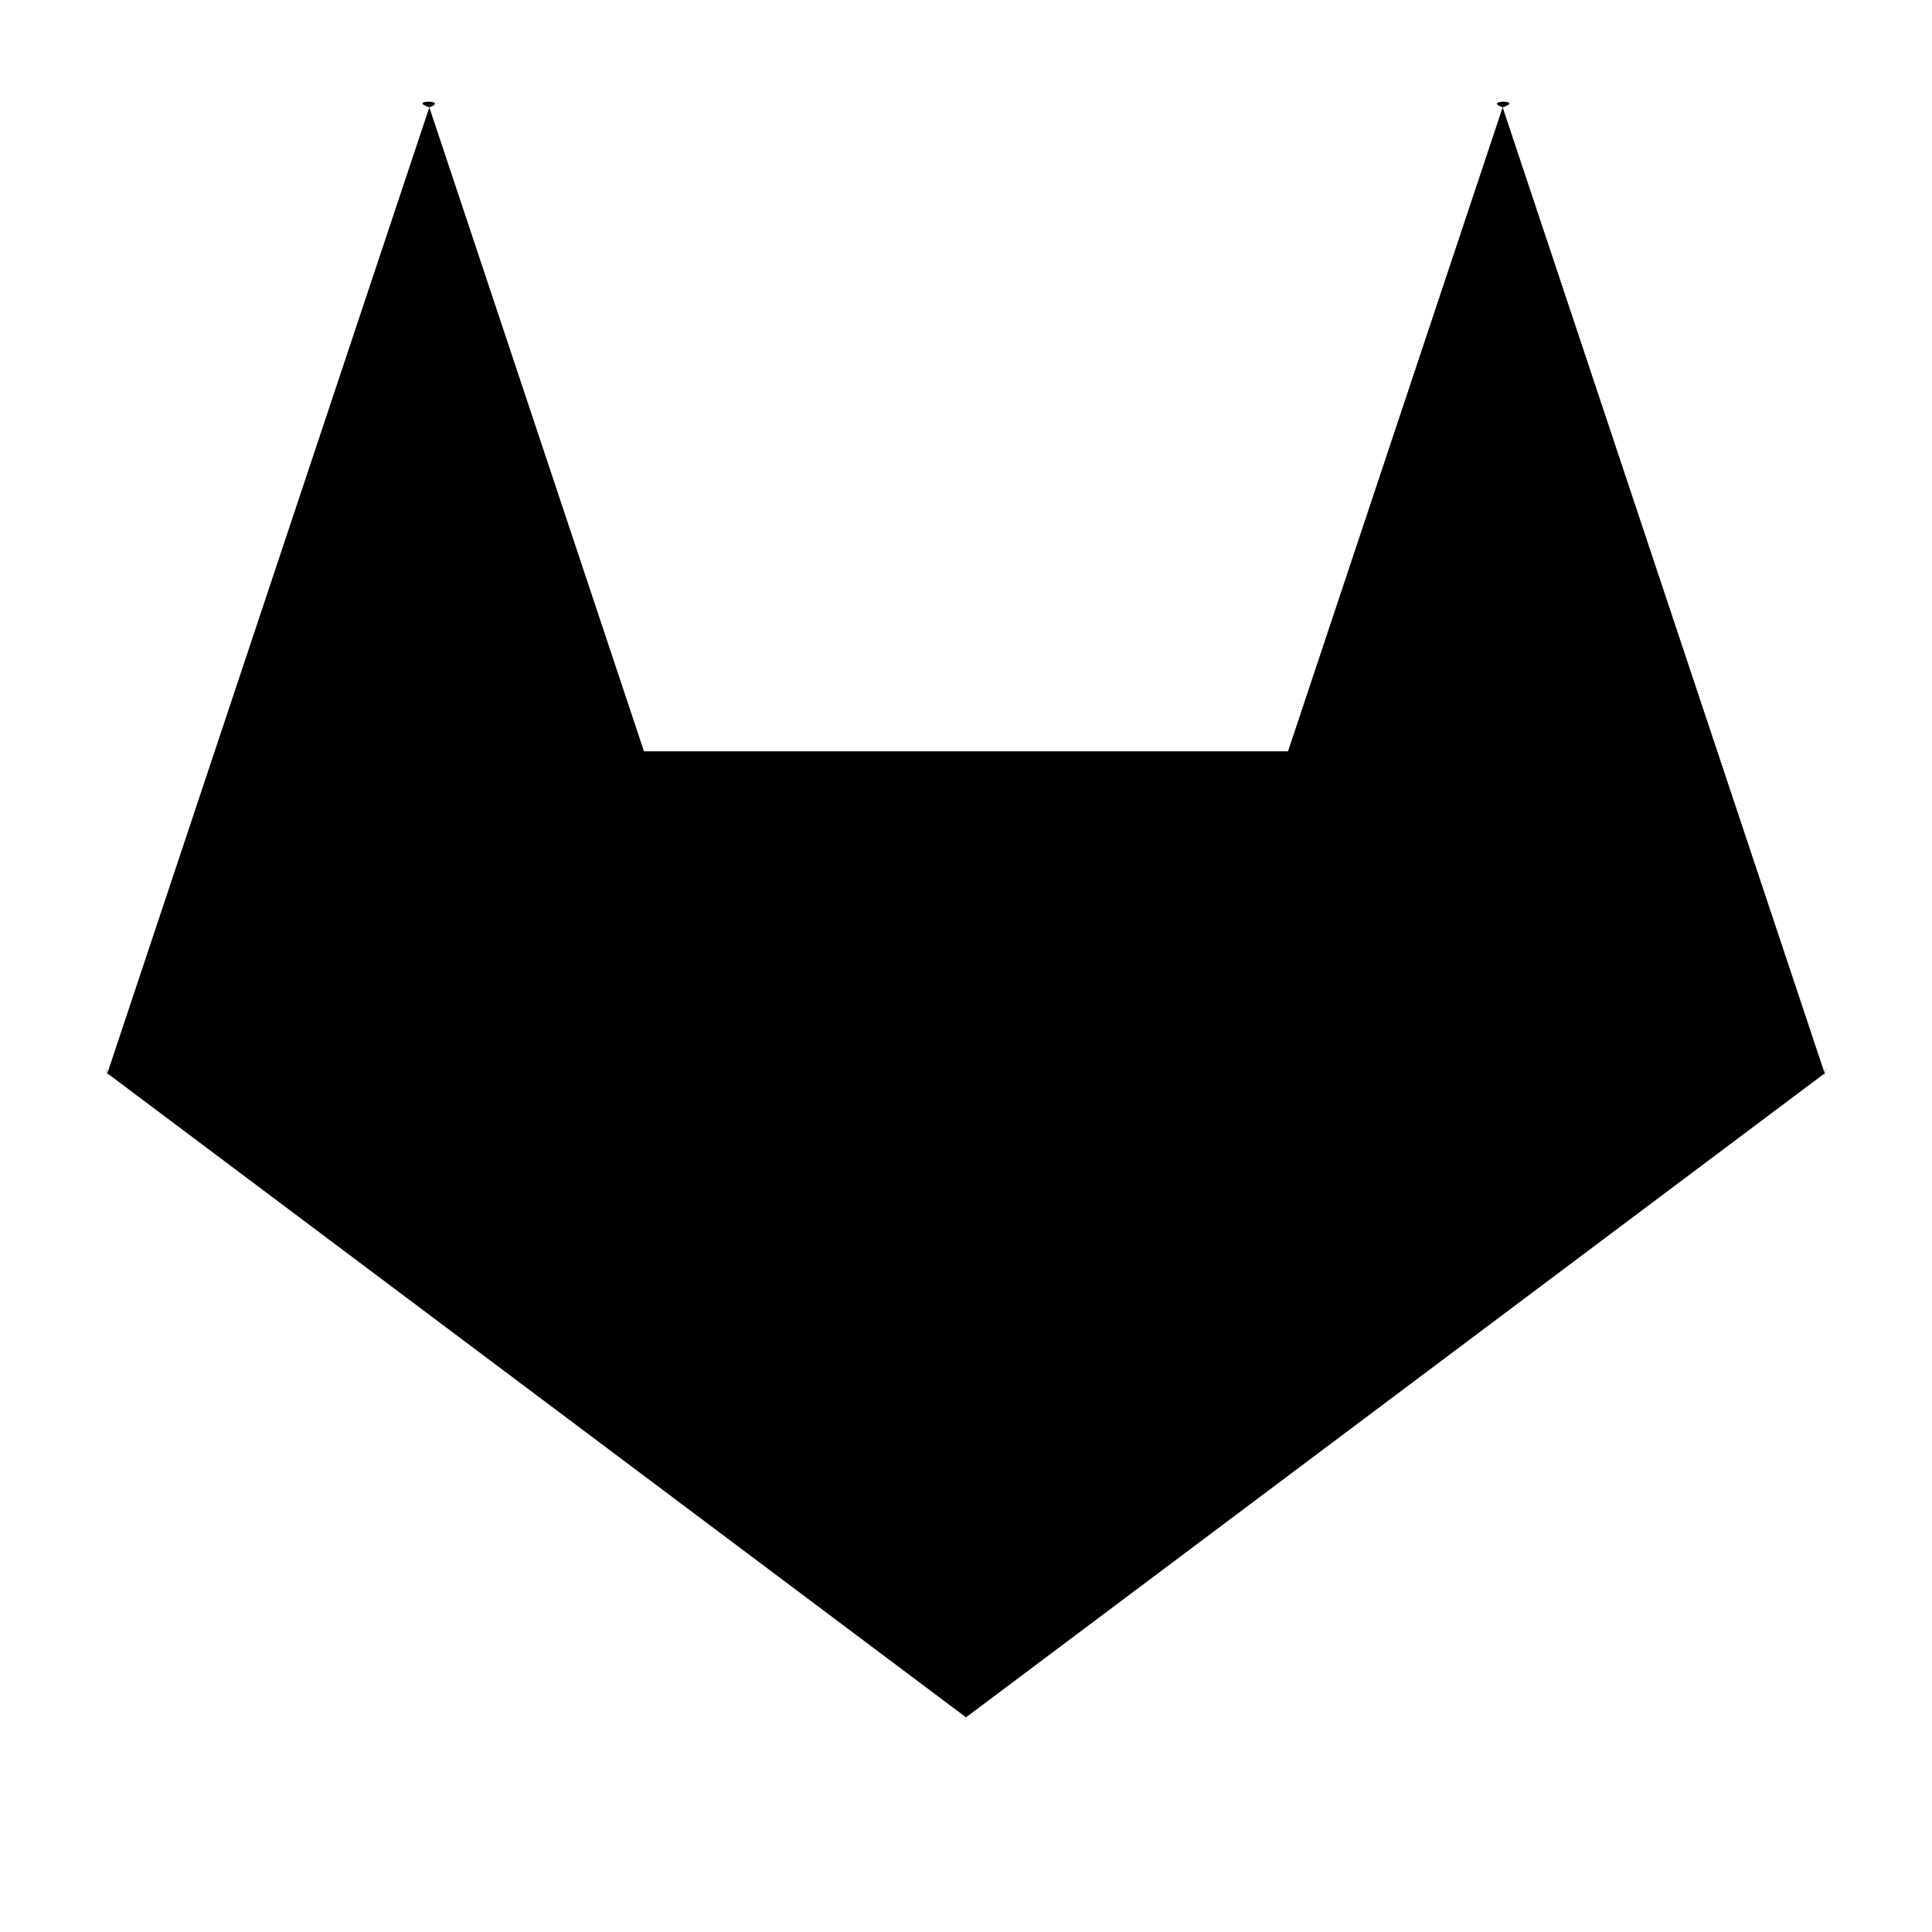 <svg role="icon" class="svg-icon iconGitLab" width="18" height="18" viewBox="0 0 18 18"><path d="M17 10l-1-3-2-6c.21-.07-.19-.07 0 0l-2 6H6L4 1c.19-.07-.21-.07 0 0L2 7l-1 3c-.05-.17.04.11 0 0l8 6 8-6c-.04.11.05-.17 0 0"/></svg>